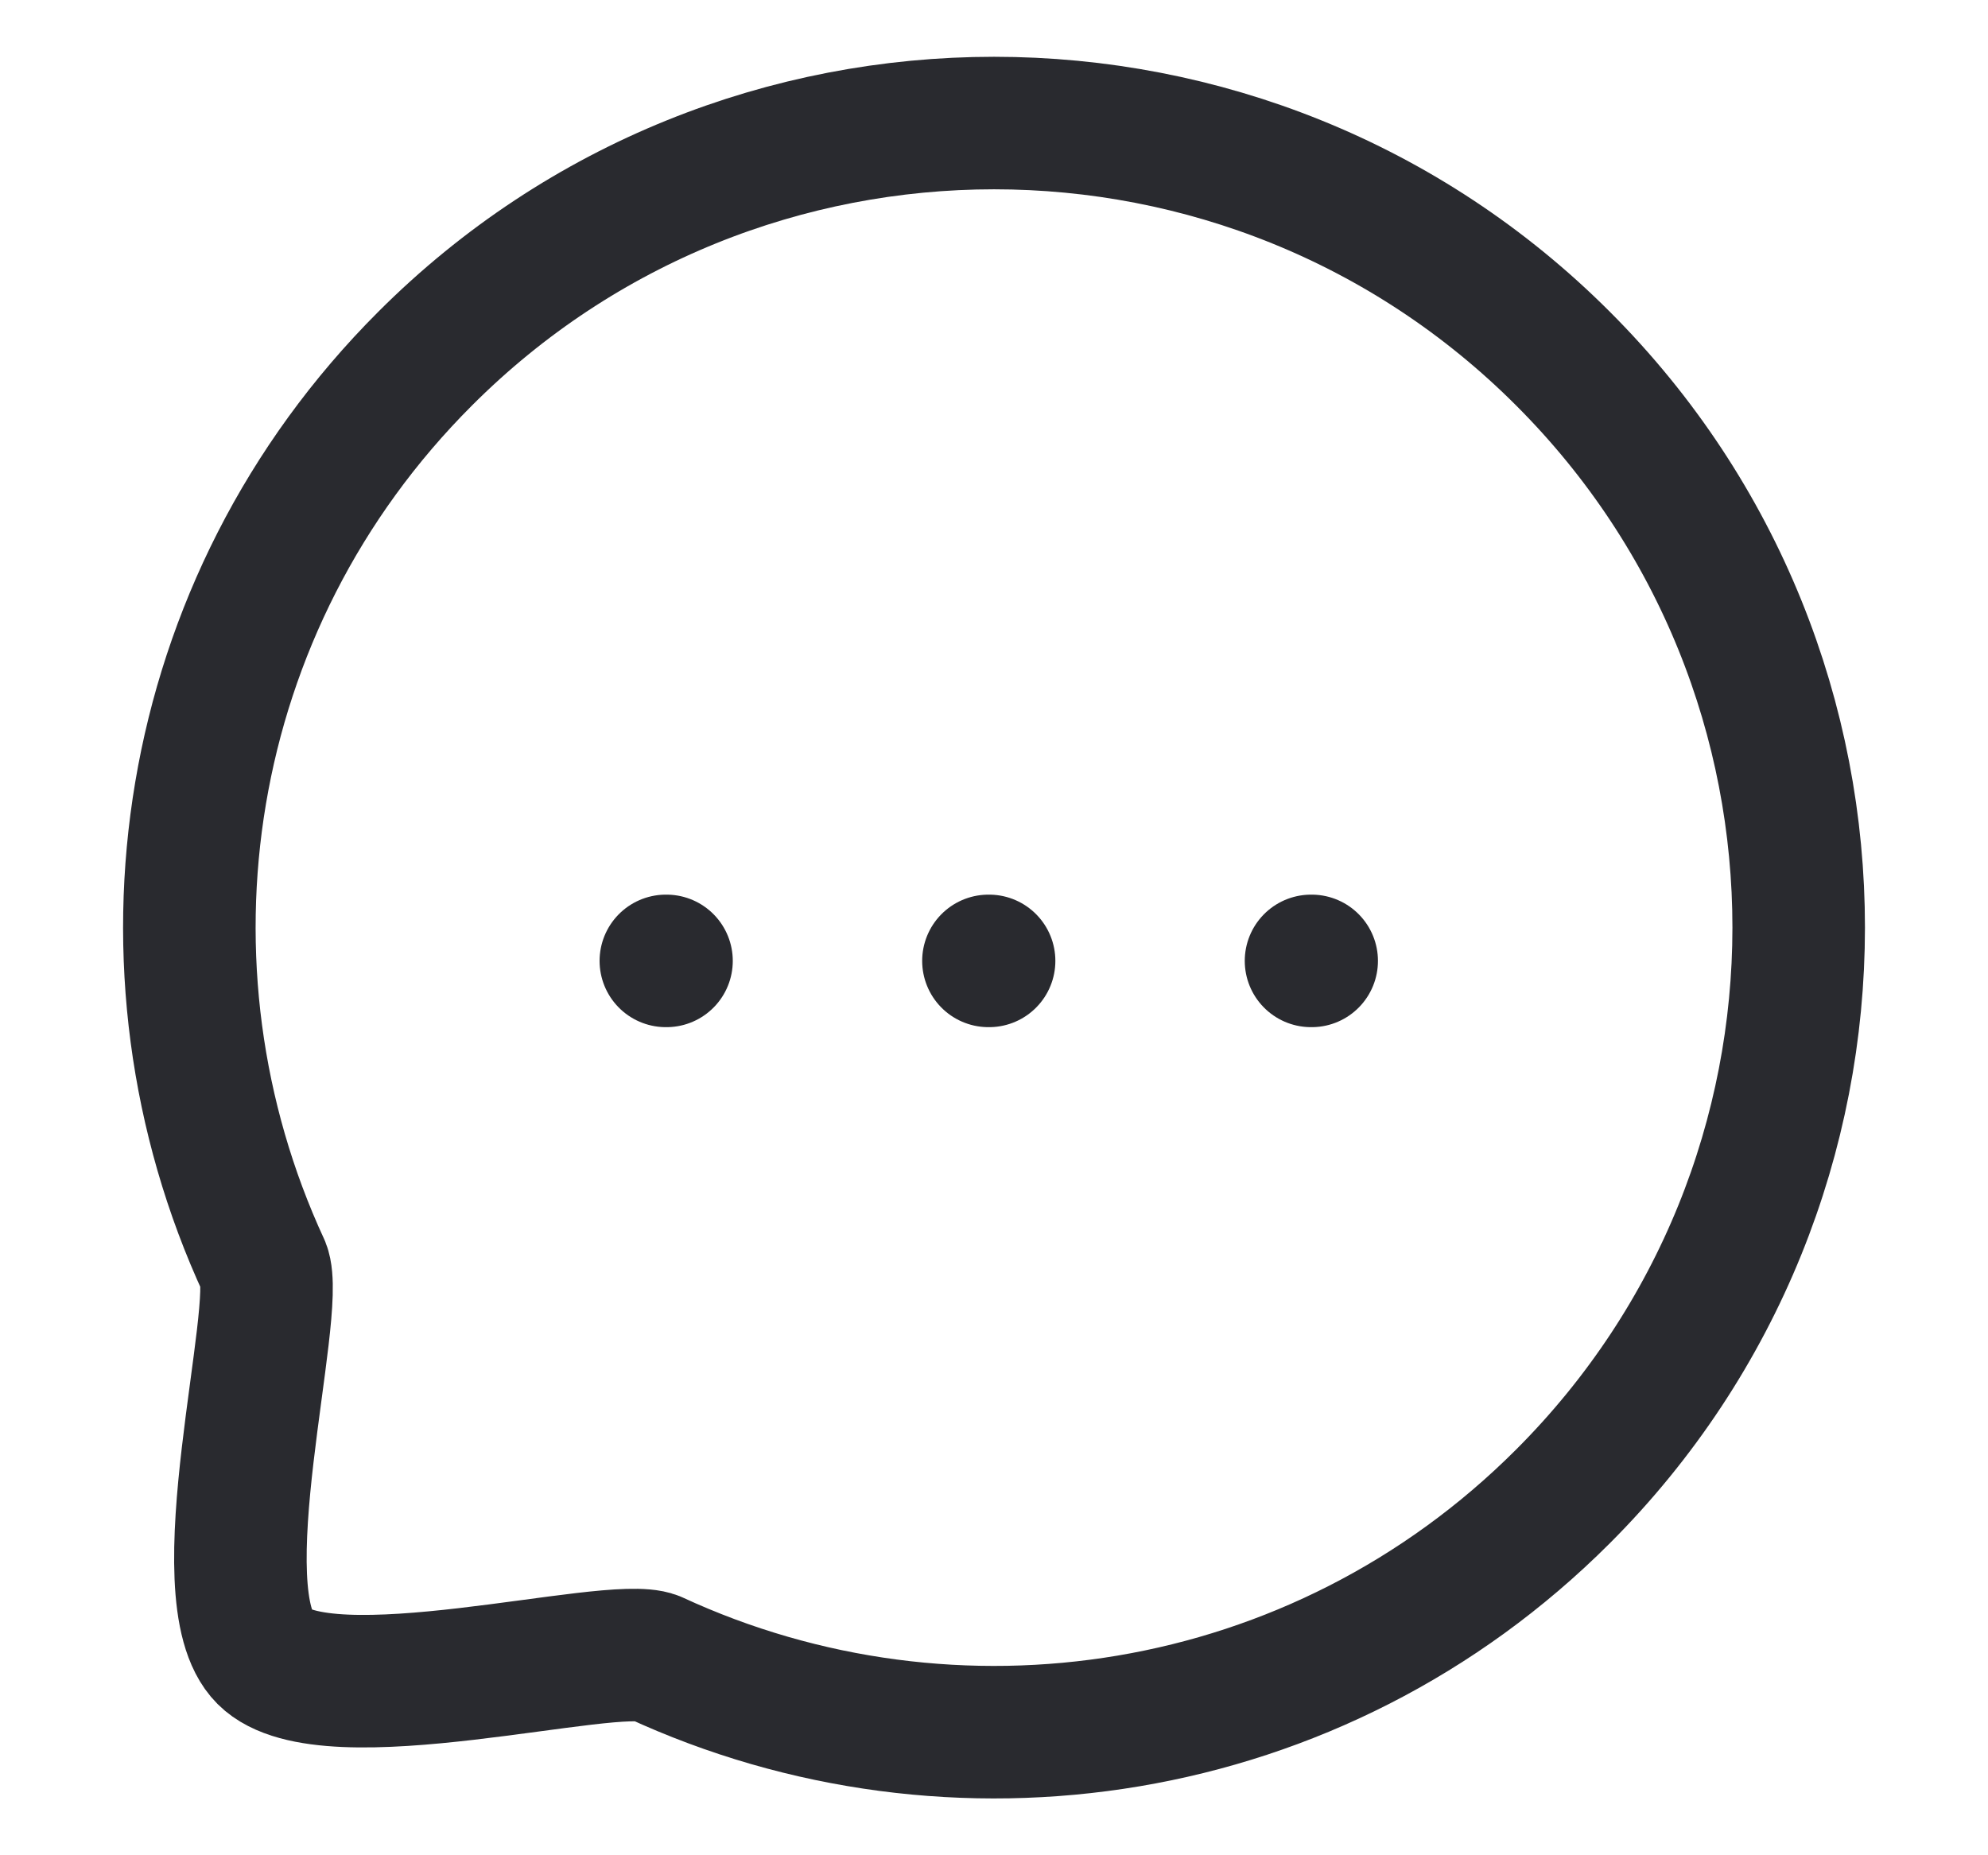 <svg width="15" height="14" viewBox="0 0 15 14" fill="none" xmlns="http://www.w3.org/2000/svg">
<path d="M9.892 7.251H9.897M7.458 7.251H7.463M5.024 7.251H5.029M11.793 11.292C9.938 13.148 7.19 13.549 4.942 12.509C4.61 12.376 2.461 12.971 1.995 12.505C1.529 12.039 2.125 9.89 1.991 9.558C0.951 7.31 1.352 4.561 3.208 2.706C5.576 0.336 9.425 0.336 11.793 2.706C14.167 5.079 14.162 8.923 11.793 11.292Z" stroke="#292A2F" stroke-linecap="round" stroke-linejoin="round"/>
</svg>
